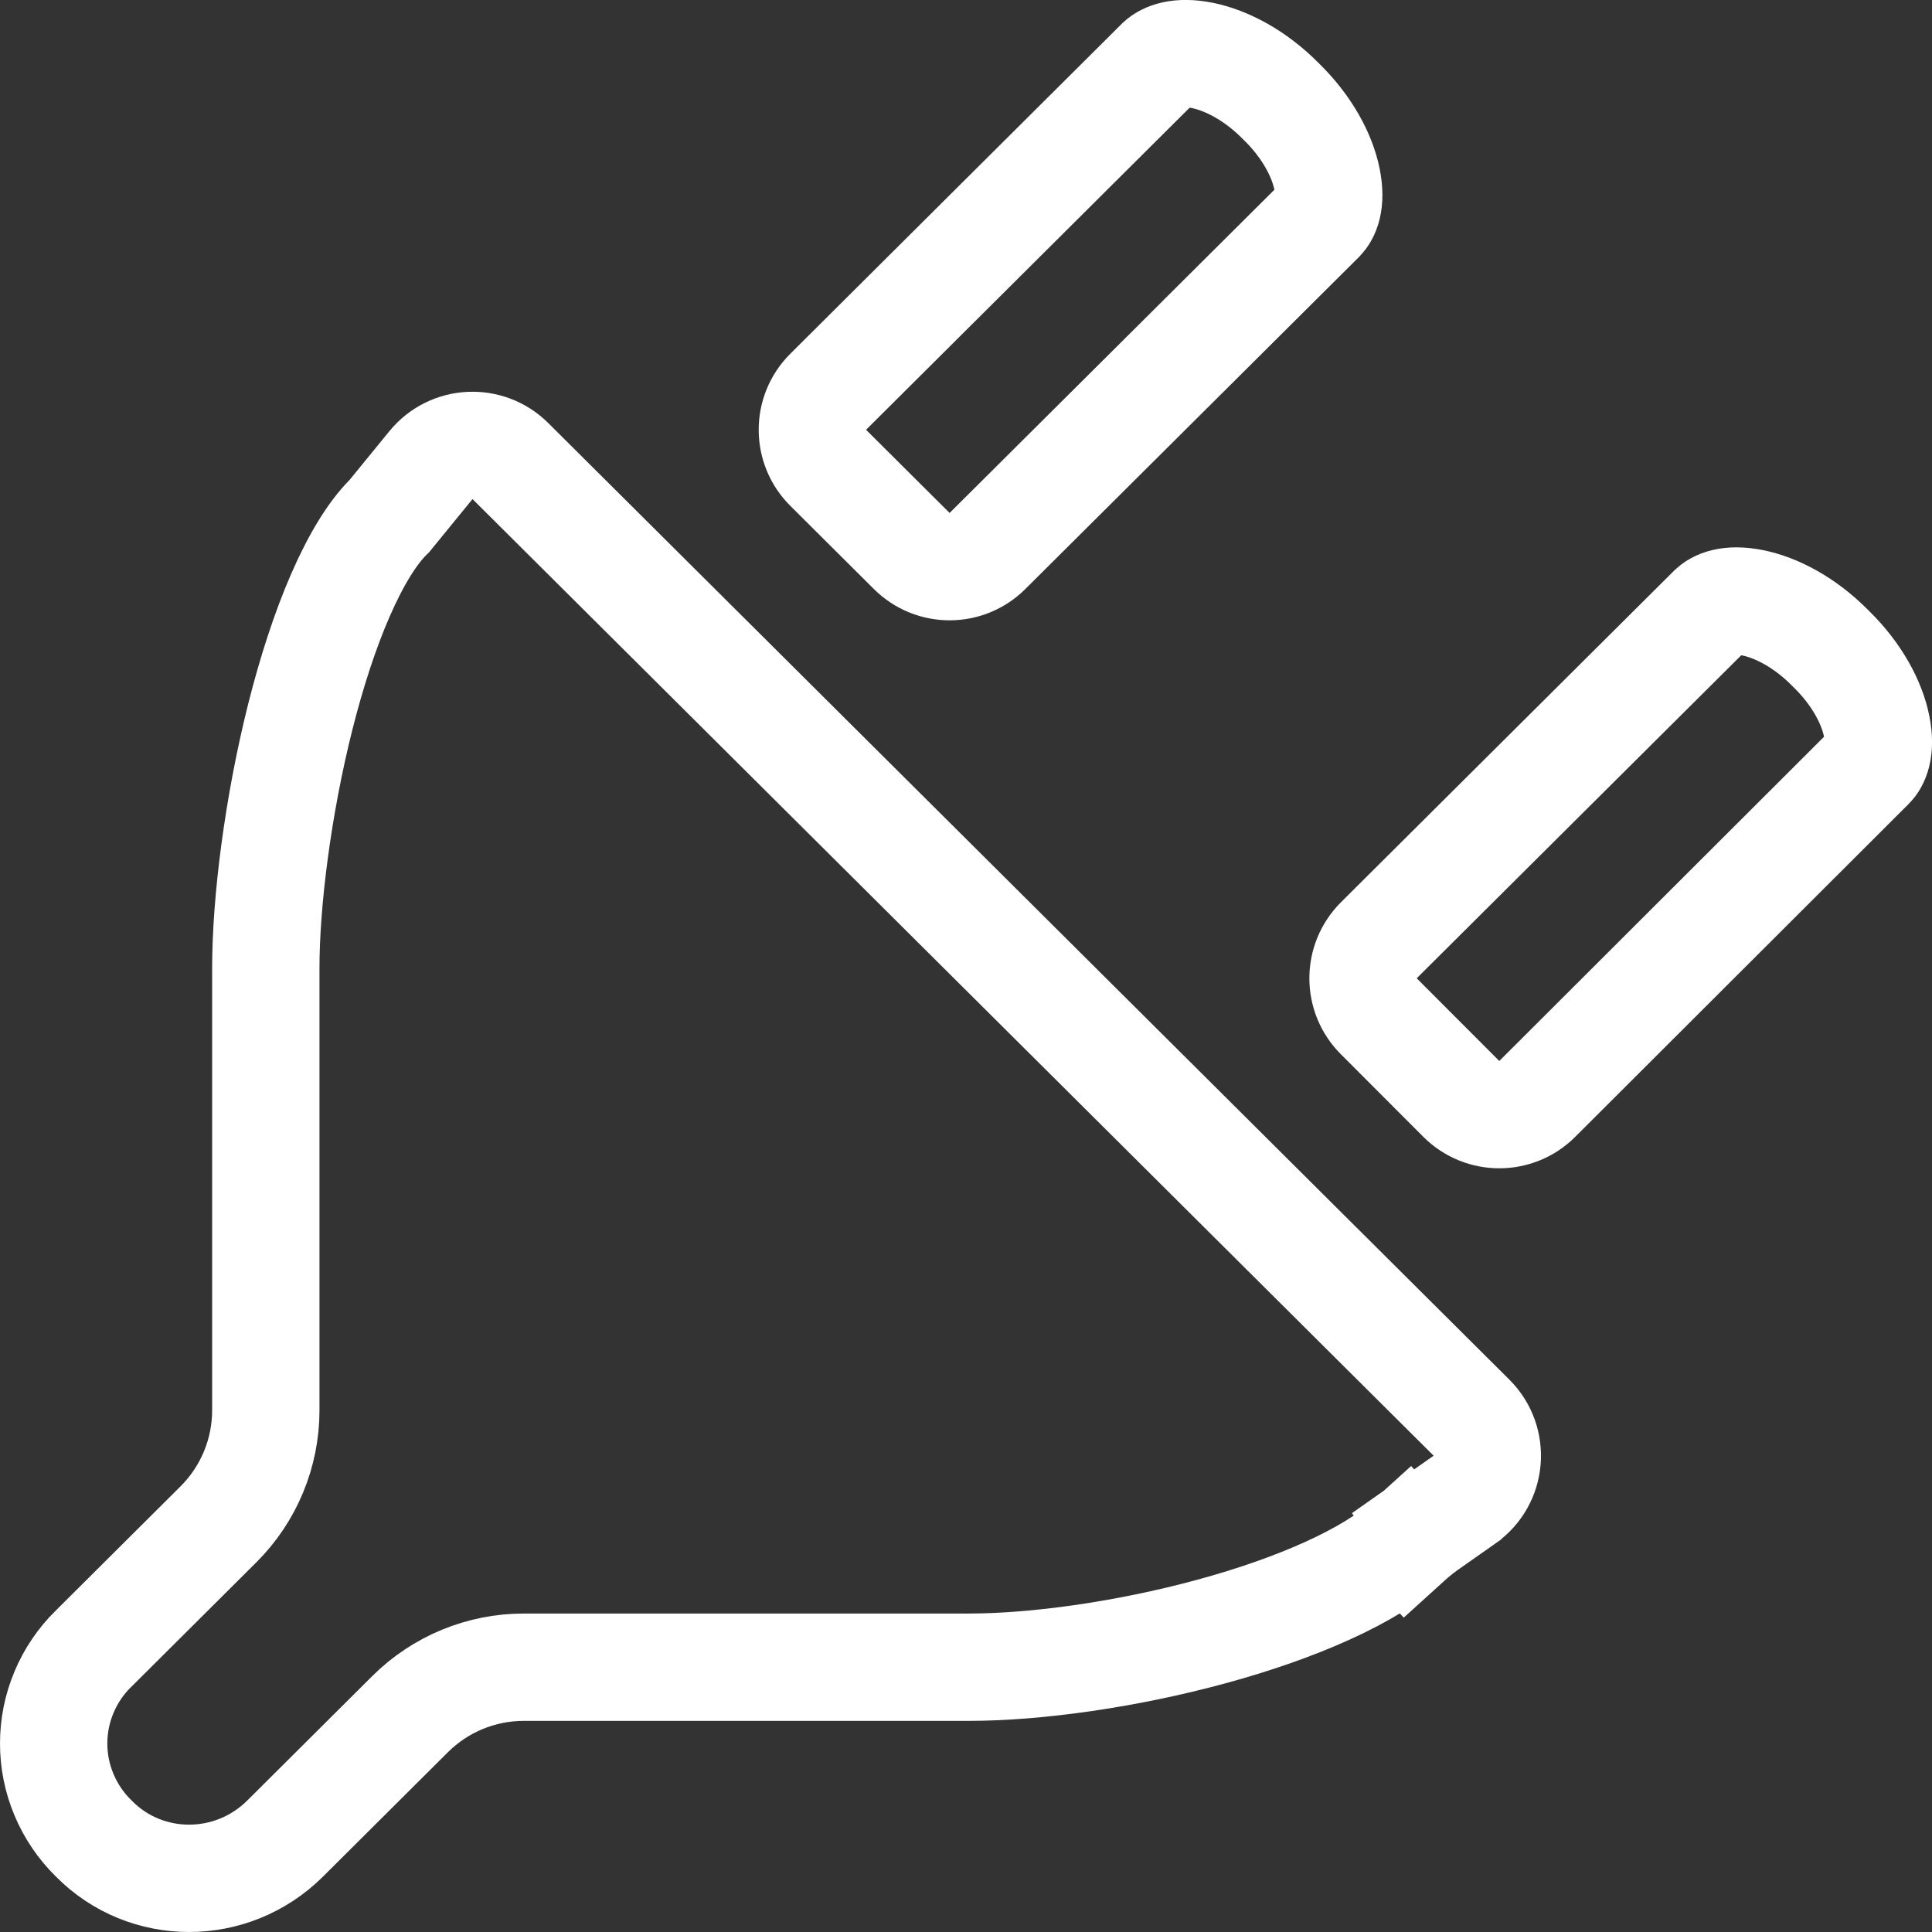 <svg width="36" height="36" viewBox="0 0 36 36" fill="none" xmlns="http://www.w3.org/2000/svg">
<rect x="0" y="0" width="36" height="36" fill="#333333" stroke="none"/>
<path d="M24.61 4.086L24.605 4.091L24.6 4.097L18.4 10.267C18.01 10.656 17.379 10.656 16.989 10.267L15.432 8.717C15.039 8.326 15.039 7.691 15.432 7.3L21.611 1.149C21.715 1.052 21.956 0.942 22.405 1.033C22.851 1.124 23.388 1.4 23.865 1.883L23.872 1.89L23.879 1.897C24.365 2.372 24.64 2.905 24.727 3.339C24.816 3.782 24.701 3.999 24.61 4.086ZM7.224 9.647L7.258 9.613L7.288 9.576L8.03 8.667C8.404 8.209 9.091 8.174 9.51 8.591L27.419 26.416C27.86 26.855 27.798 27.586 27.289 27.943L26.585 28.438L27.16 29.256L26.585 28.438C26.442 28.538 26.321 28.643 26.225 28.73L26.897 29.471L26.225 28.73C25.527 29.363 24.186 29.962 22.573 30.401C20.993 30.831 19.309 31.066 18.047 31.066H9.759C8.965 31.066 8.204 31.381 7.642 31.94L5.315 34.257C4.316 35.251 2.719 35.242 1.752 34.263L1.747 34.258L1.741 34.252C1.506 34.021 1.32 33.746 1.193 33.443C1.065 33.14 1 32.815 1 32.487C1 32.159 1.065 31.834 1.193 31.531C1.32 31.228 1.506 30.953 1.741 30.722L1.741 30.722L1.746 30.718L4.069 28.405C4.635 27.842 4.953 27.077 4.953 26.279V18.038C4.953 16.812 5.175 15.03 5.595 13.358C5.805 12.525 6.058 11.743 6.346 11.084C6.639 10.413 6.943 9.931 7.224 9.647ZM31.883 11.359L31.889 11.354L31.893 11.349C31.983 11.258 32.205 11.142 32.653 11.231C33.093 11.318 33.629 11.593 34.106 12.077L34.113 12.084L34.12 12.091C34.607 12.566 34.882 13.098 34.969 13.533C35.058 13.975 34.942 14.193 34.852 14.28L34.846 14.286L34.84 14.291L28.644 20.477C28.254 20.867 27.621 20.867 27.23 20.477L25.691 18.936C25.3 18.545 25.301 17.911 25.693 17.52L31.883 11.359Z" stroke="white" stroke-width="2"/>
</svg>
